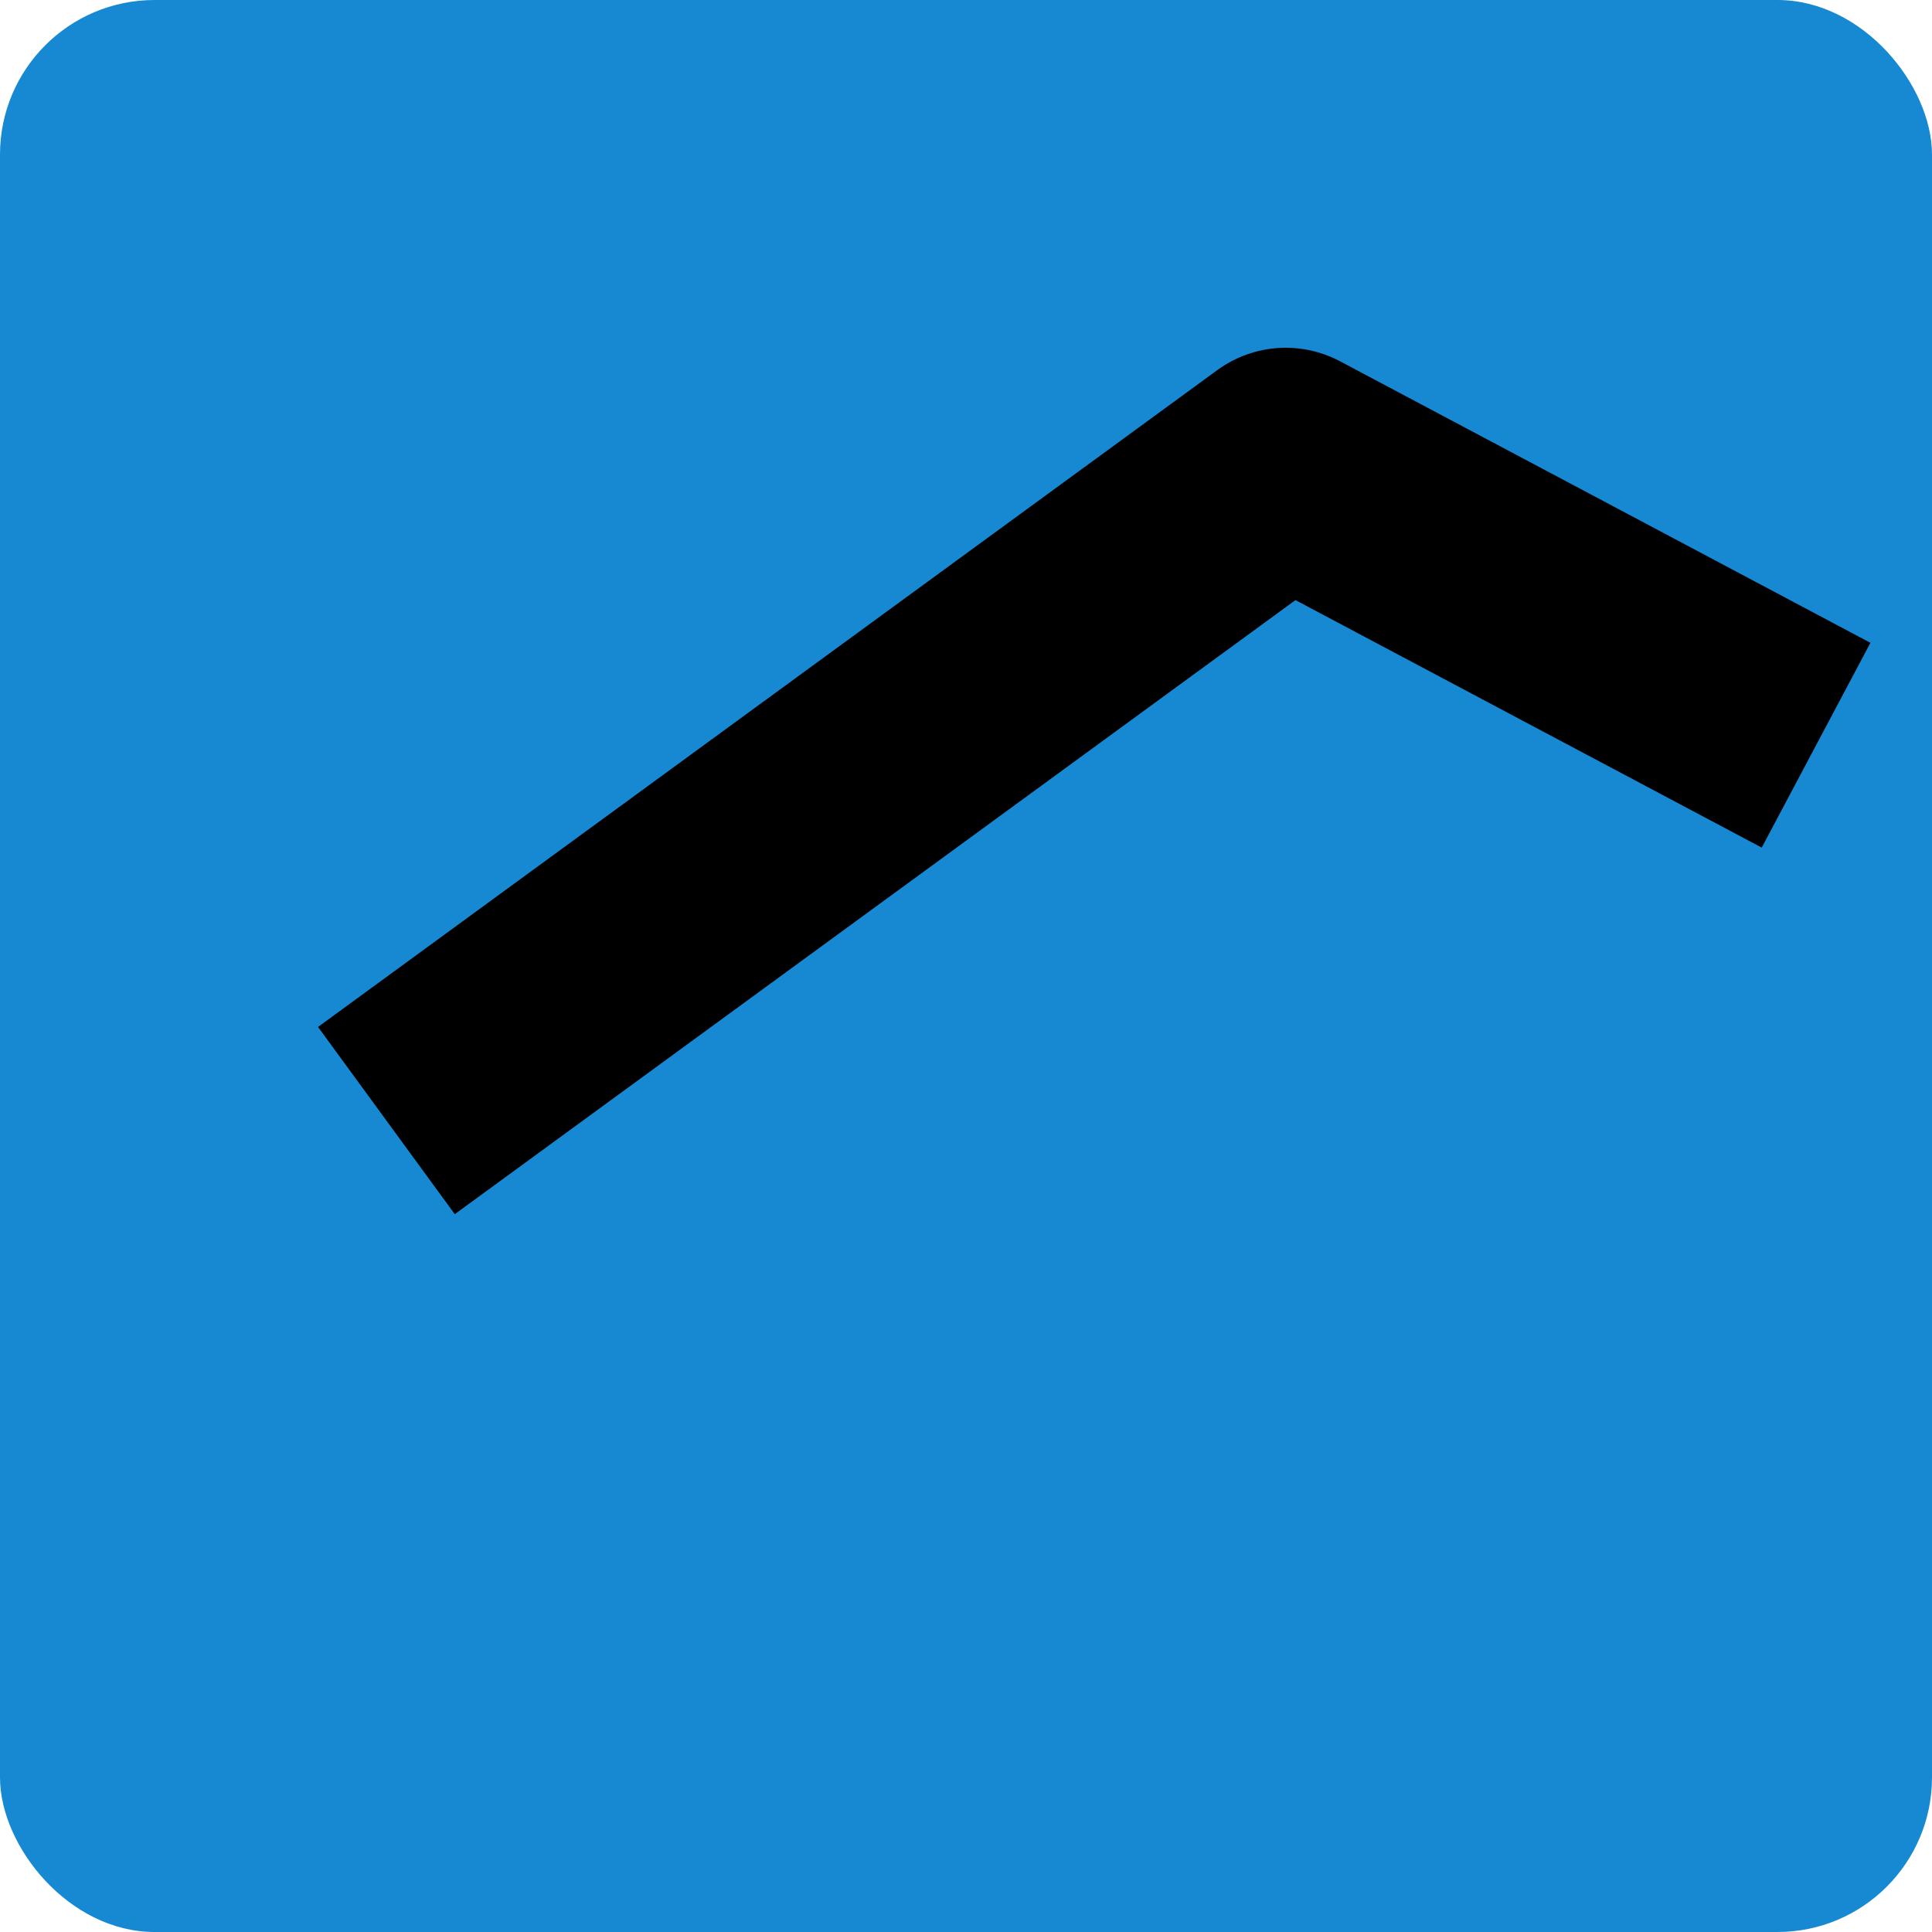 <svg width="50" height="50" viewBox="0 0 50 50" fill="none" xmlns="http://www.w3.org/2000/svg">
<rect width="50" height="50" rx="4" fill="#1788D2"/>
<path d="M10 29L33.274 12L47 19.286" stroke="black" stroke-width="6" stroke-linejoin="round"/>
</svg>
